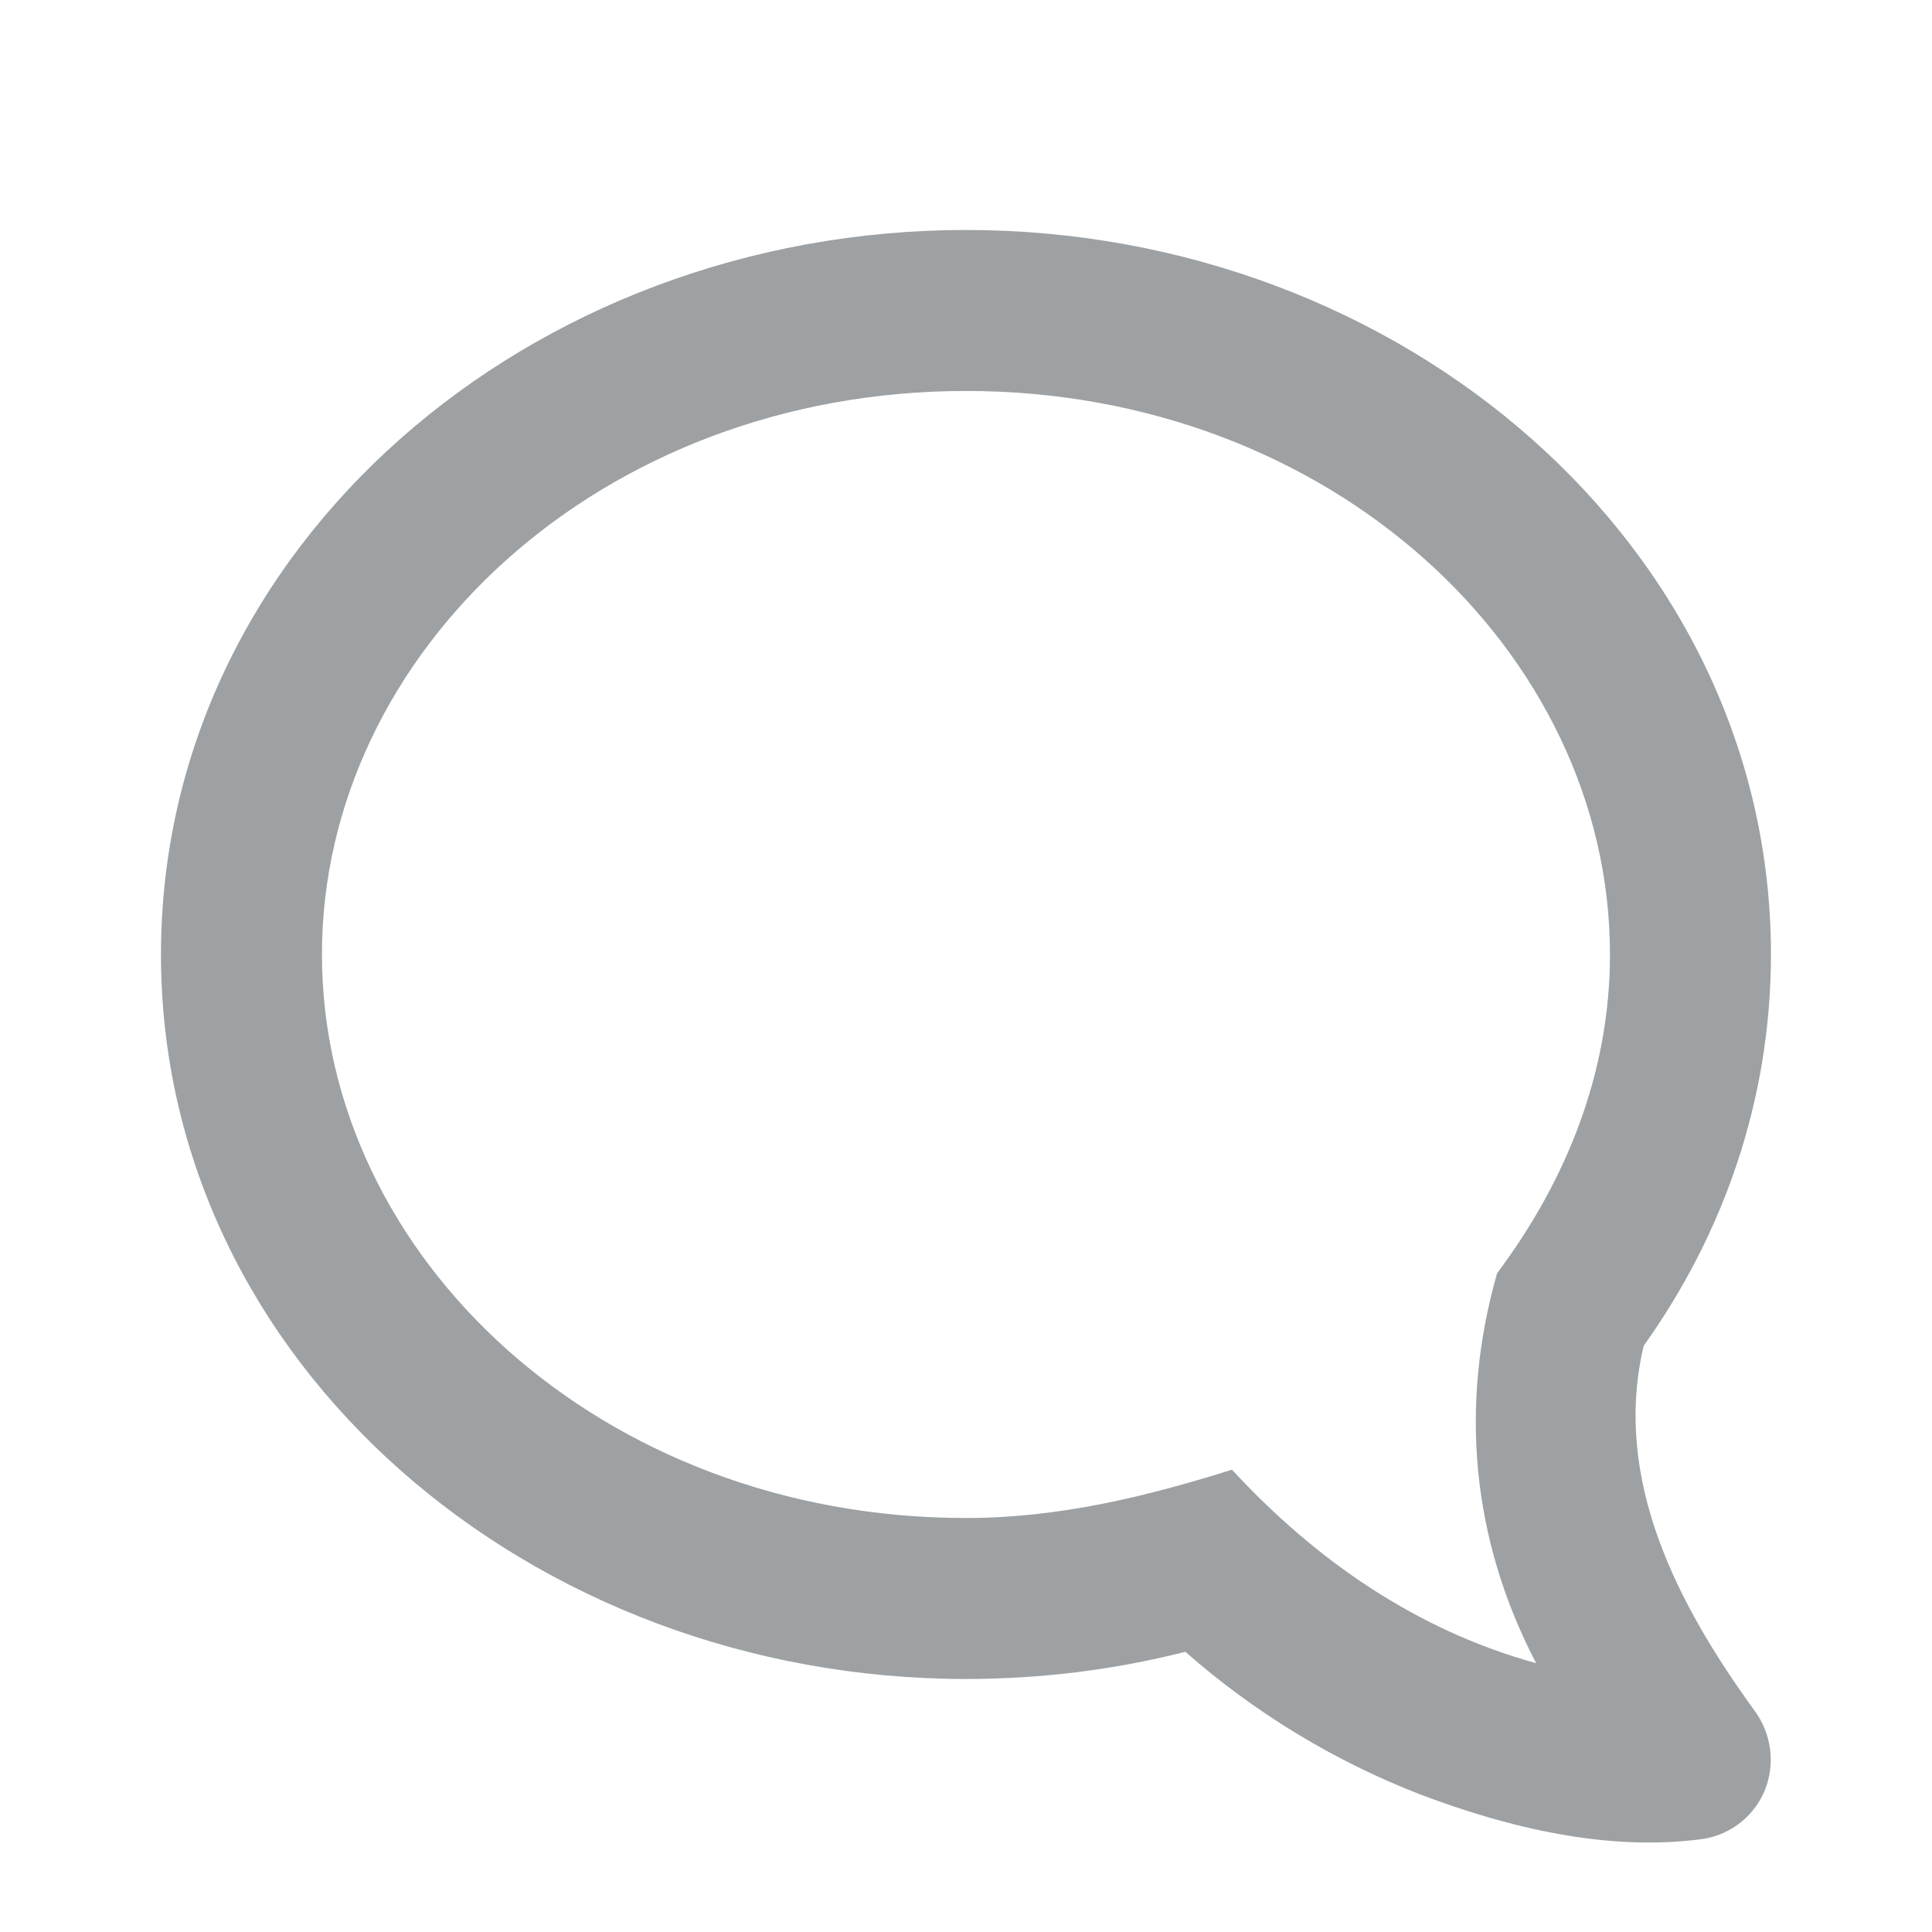<svg width="28" height="28" viewBox="0 0 28 28" fill="none" xmlns="http://www.w3.org/2000/svg">
<g clip-path="url(#clip0_1866_6431)">
<path fill-rule="evenodd" clip-rule="evenodd" d="M23.821 19.505C24.983 17.878 25.666 15.931 25.666 13.833C25.666 7.909 20.31 3.333 14 3.333C7.689 3.333 2.333 7.909 2.333 13.833C2.333 19.757 7.689 24.333 14 24.333C15.1 24.333 16.166 24.197 17.179 23.939C18.184 24.823 19.337 25.524 20.585 26.007C21.864 26.492 23.32 26.843 24.698 26.649C24.894 26.615 25.078 26.532 25.233 26.407C25.388 26.282 25.508 26.119 25.582 25.935C25.655 25.747 25.679 25.543 25.652 25.343C25.625 25.143 25.548 24.953 25.427 24.791C24.317 23.259 23.364 21.45 23.821 19.506V19.505ZM14 5.666C8.712 5.666 4.666 9.448 4.666 13.833C4.666 18.217 8.712 22 14 22C15.337 22 16.592 21.696 17.855 21.3C19.064 22.611 20.537 23.63 22.263 24.104C21.328 22.314 21.148 20.376 21.697 18.453C22.708 17.103 23.333 15.536 23.333 13.833C23.333 9.448 19.287 5.666 14 5.666Z" fill="#9DA1A3"/>
</g>
<defs>
<clipPath id="clip0_1866_6431">
<rect width="28" height="28" fill="white"/>
</clipPath>
</defs>
</svg>
